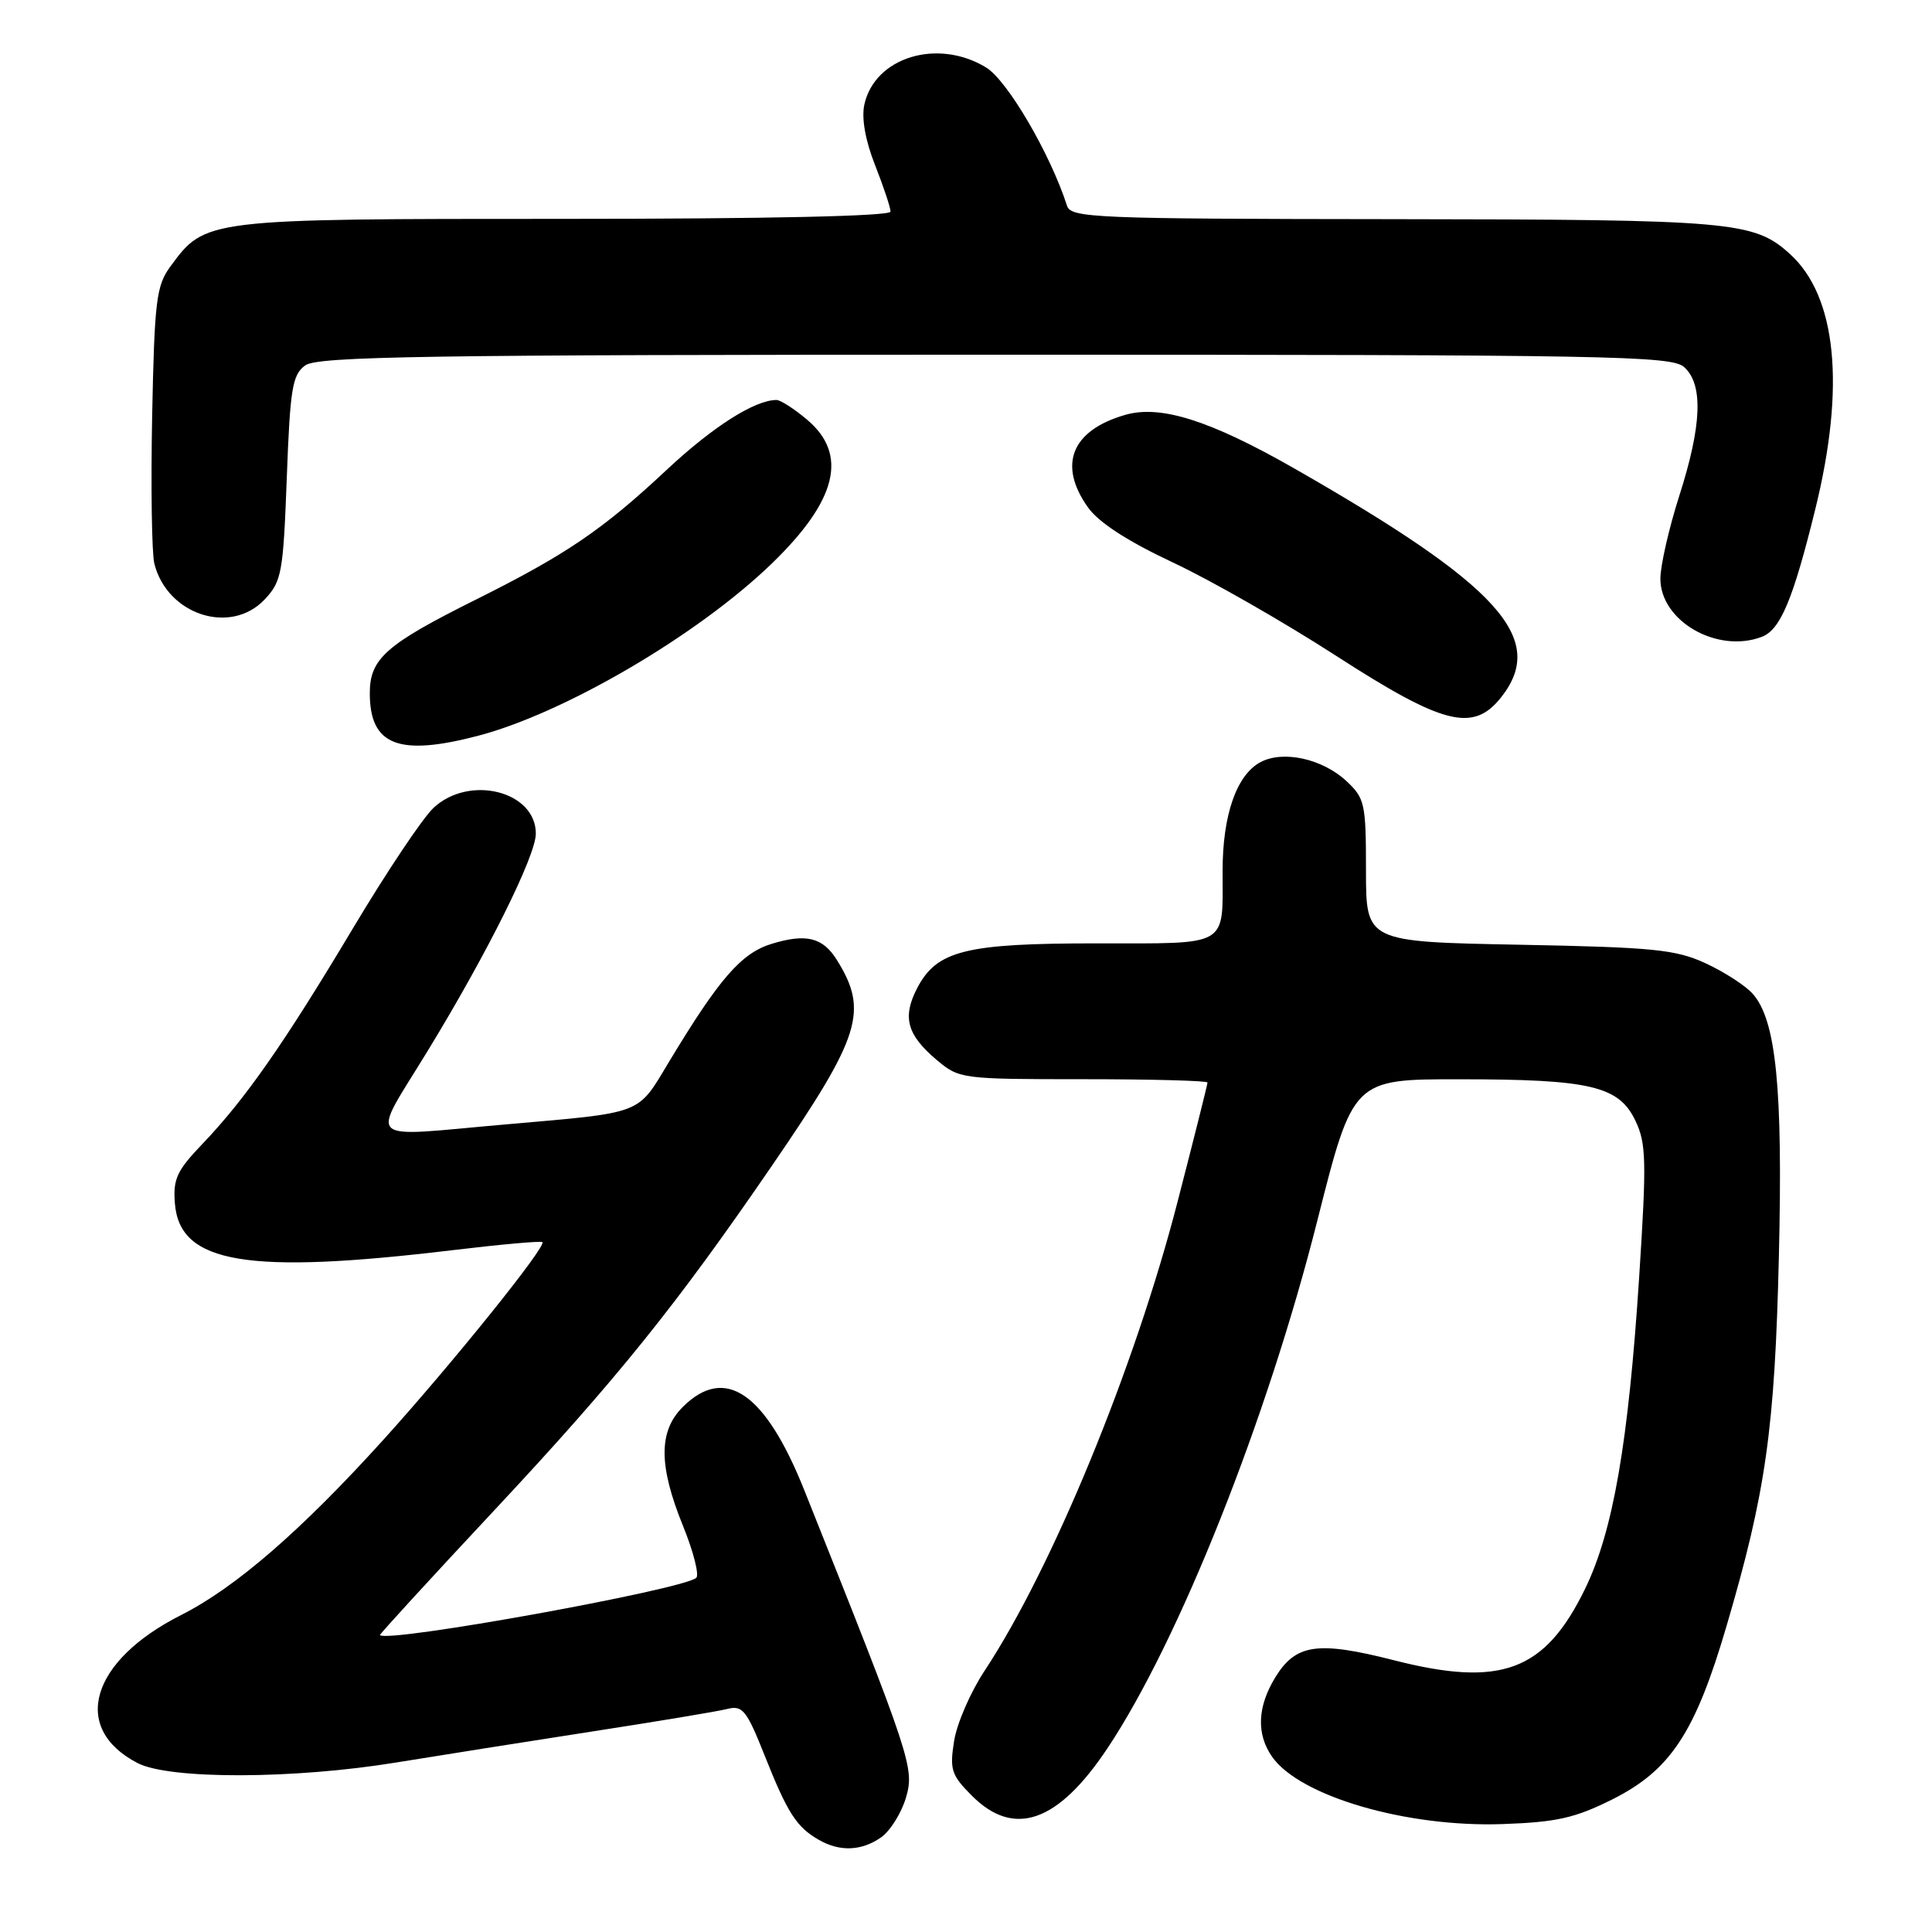 <?xml version="1.0" encoding="UTF-8" standalone="no"?>
<!DOCTYPE svg PUBLIC "-//W3C//DTD SVG 1.1//EN" "http://www.w3.org/Graphics/SVG/1.1/DTD/svg11.dtd" >
<svg xmlns="http://www.w3.org/2000/svg" xmlns:xlink="http://www.w3.org/1999/xlink" version="1.1" viewBox="0 0 256 256">
 <g >
 <path fill="currentColor"
d=" M 116.75 243.46 C 117.95 242.62 119.43 240.26 120.04 238.21 C 121.19 234.29 120.81 233.12 106.59 197.50 C 101.40 184.50 96.06 180.84 90.45 186.45 C 87.25 189.66 87.26 194.22 90.51 202.21 C 91.89 205.61 92.67 208.69 92.26 209.07 C 90.53 210.63 51.36 217.73 50.34 216.66 C 50.26 216.57 57.13 209.07 65.61 200.00 C 81.73 182.75 89.60 172.98 102.37 154.34 C 114.07 137.27 115.11 133.95 110.87 127.17 C 109.03 124.22 106.82 123.67 102.29 125.05 C 98.23 126.28 95.33 129.62 88.64 140.71 C 84.39 147.77 85.43 147.38 67.00 148.99 C 47.90 150.66 49.05 151.74 56.67 139.25 C 64.58 126.30 71.00 113.39 71.00 110.46 C 71.00 104.83 62.18 102.61 57.44 107.05 C 56.00 108.40 51.20 115.58 46.77 123.00 C 37.67 138.23 32.51 145.63 26.79 151.61 C 23.41 155.14 22.91 156.25 23.18 159.52 C 23.84 167.43 32.79 168.92 60.00 165.65 C 66.33 164.89 71.67 164.41 71.87 164.59 C 72.47 165.10 59.89 180.73 50.77 190.81 C 39.87 202.85 31.20 210.36 24.02 213.99 C 11.97 220.07 9.34 229.02 18.24 233.62 C 22.45 235.80 38.92 235.76 52.50 233.54 C 58.00 232.64 69.60 230.81 78.28 229.46 C 86.96 228.12 95.09 226.77 96.35 226.45 C 98.40 225.93 98.92 226.58 101.35 232.69 C 104.35 240.24 105.55 242.10 108.50 243.79 C 111.28 245.39 114.17 245.27 116.75 243.46 Z  M 213.60 238.45 C 221.34 234.58 224.62 229.62 228.78 215.44 C 233.98 197.75 235.17 189.38 235.71 166.50 C 236.25 144.22 235.35 135.18 232.25 131.69 C 231.29 130.60 228.47 128.78 226.00 127.64 C 222.03 125.81 219.12 125.52 201.25 125.18 C 181.00 124.79 181.00 124.79 181.00 115.35 C 181.00 106.44 180.85 105.77 178.38 103.47 C 175.20 100.53 170.01 99.39 167.02 100.99 C 163.85 102.68 162.00 108.00 162.00 115.39 C 162.00 125.59 163.02 125.00 145.36 125.00 C 127.88 125.00 124.12 125.94 121.51 130.97 C 119.54 134.80 120.18 137.13 124.13 140.46 C 127.10 142.96 127.44 143.00 143.58 143.00 C 152.61 143.00 160.00 143.20 160.00 143.44 C 160.00 143.68 158.21 150.83 156.01 159.33 C 150.34 181.29 139.41 207.84 130.46 221.39 C 128.60 224.20 126.78 228.39 126.42 230.71 C 125.82 234.49 126.06 235.22 128.80 237.96 C 134.38 243.54 140.20 241.49 146.76 231.63 C 156.23 217.41 167.91 188.06 174.55 161.75 C 179.29 143.00 179.29 143.00 193.39 143.01 C 210.73 143.01 214.51 143.90 216.70 148.50 C 218.14 151.51 218.19 153.82 217.20 169.19 C 215.77 191.21 213.75 202.88 210.03 210.53 C 204.71 221.45 198.92 223.62 184.70 219.99 C 174.57 217.41 171.69 217.83 168.97 222.28 C 166.60 226.17 166.46 229.78 168.56 232.78 C 172.23 238.02 186.37 242.15 199.10 241.70 C 206.24 241.45 208.69 240.90 213.60 238.45 Z  M 63.29 97.51 C 74.76 94.52 92.45 84.16 102.25 74.69 C 110.93 66.30 112.42 60.21 106.92 55.59 C 105.23 54.17 103.42 53.00 102.89 53.00 C 100.02 53.00 94.48 56.52 88.38 62.22 C 79.82 70.23 75.04 73.47 63.00 79.48 C 51.14 85.39 49.00 87.28 49.00 91.85 C 49.00 98.75 52.78 100.25 63.29 97.51 Z  M 198.93 92.37 C 205.03 84.61 198.67 77.60 171.50 62.07 C 160.36 55.71 153.80 53.62 149.11 54.97 C 141.99 57.01 140.14 61.58 144.16 67.23 C 145.59 69.24 149.41 71.71 155.41 74.53 C 160.41 76.87 170.12 82.43 177.00 86.87 C 191.29 96.10 195.22 97.08 198.93 92.37 Z  M 233.46 84.38 C 235.92 83.43 237.59 79.44 240.54 67.45 C 244.55 51.17 243.36 39.26 237.17 33.65 C 232.40 29.33 229.62 29.09 184.72 29.04 C 144.88 29.00 141.90 28.88 141.38 27.25 C 139.18 20.40 133.48 10.65 130.66 8.94 C 124.25 5.03 115.91 7.57 114.53 13.86 C 114.14 15.66 114.65 18.58 115.95 21.88 C 117.08 24.74 118.00 27.51 118.00 28.04 C 118.00 28.64 101.81 29.00 74.75 29.00 C 27.10 29.00 27.22 28.99 22.57 35.32 C 20.71 37.86 20.47 39.83 20.16 55.16 C 19.98 64.52 20.11 73.30 20.45 74.68 C 22.16 81.48 30.57 84.21 35.08 79.42 C 37.33 77.02 37.53 75.90 38.00 63.34 C 38.44 51.47 38.73 49.67 40.44 48.42 C 42.08 47.22 56.17 47.00 131.86 47.00 C 213.72 47.00 221.50 47.14 223.17 48.65 C 225.71 50.96 225.51 56.34 222.51 65.71 C 221.14 70.00 220.02 74.92 220.01 76.66 C 219.99 82.29 227.56 86.64 233.46 84.38 Z "/>
</g>
</svg>